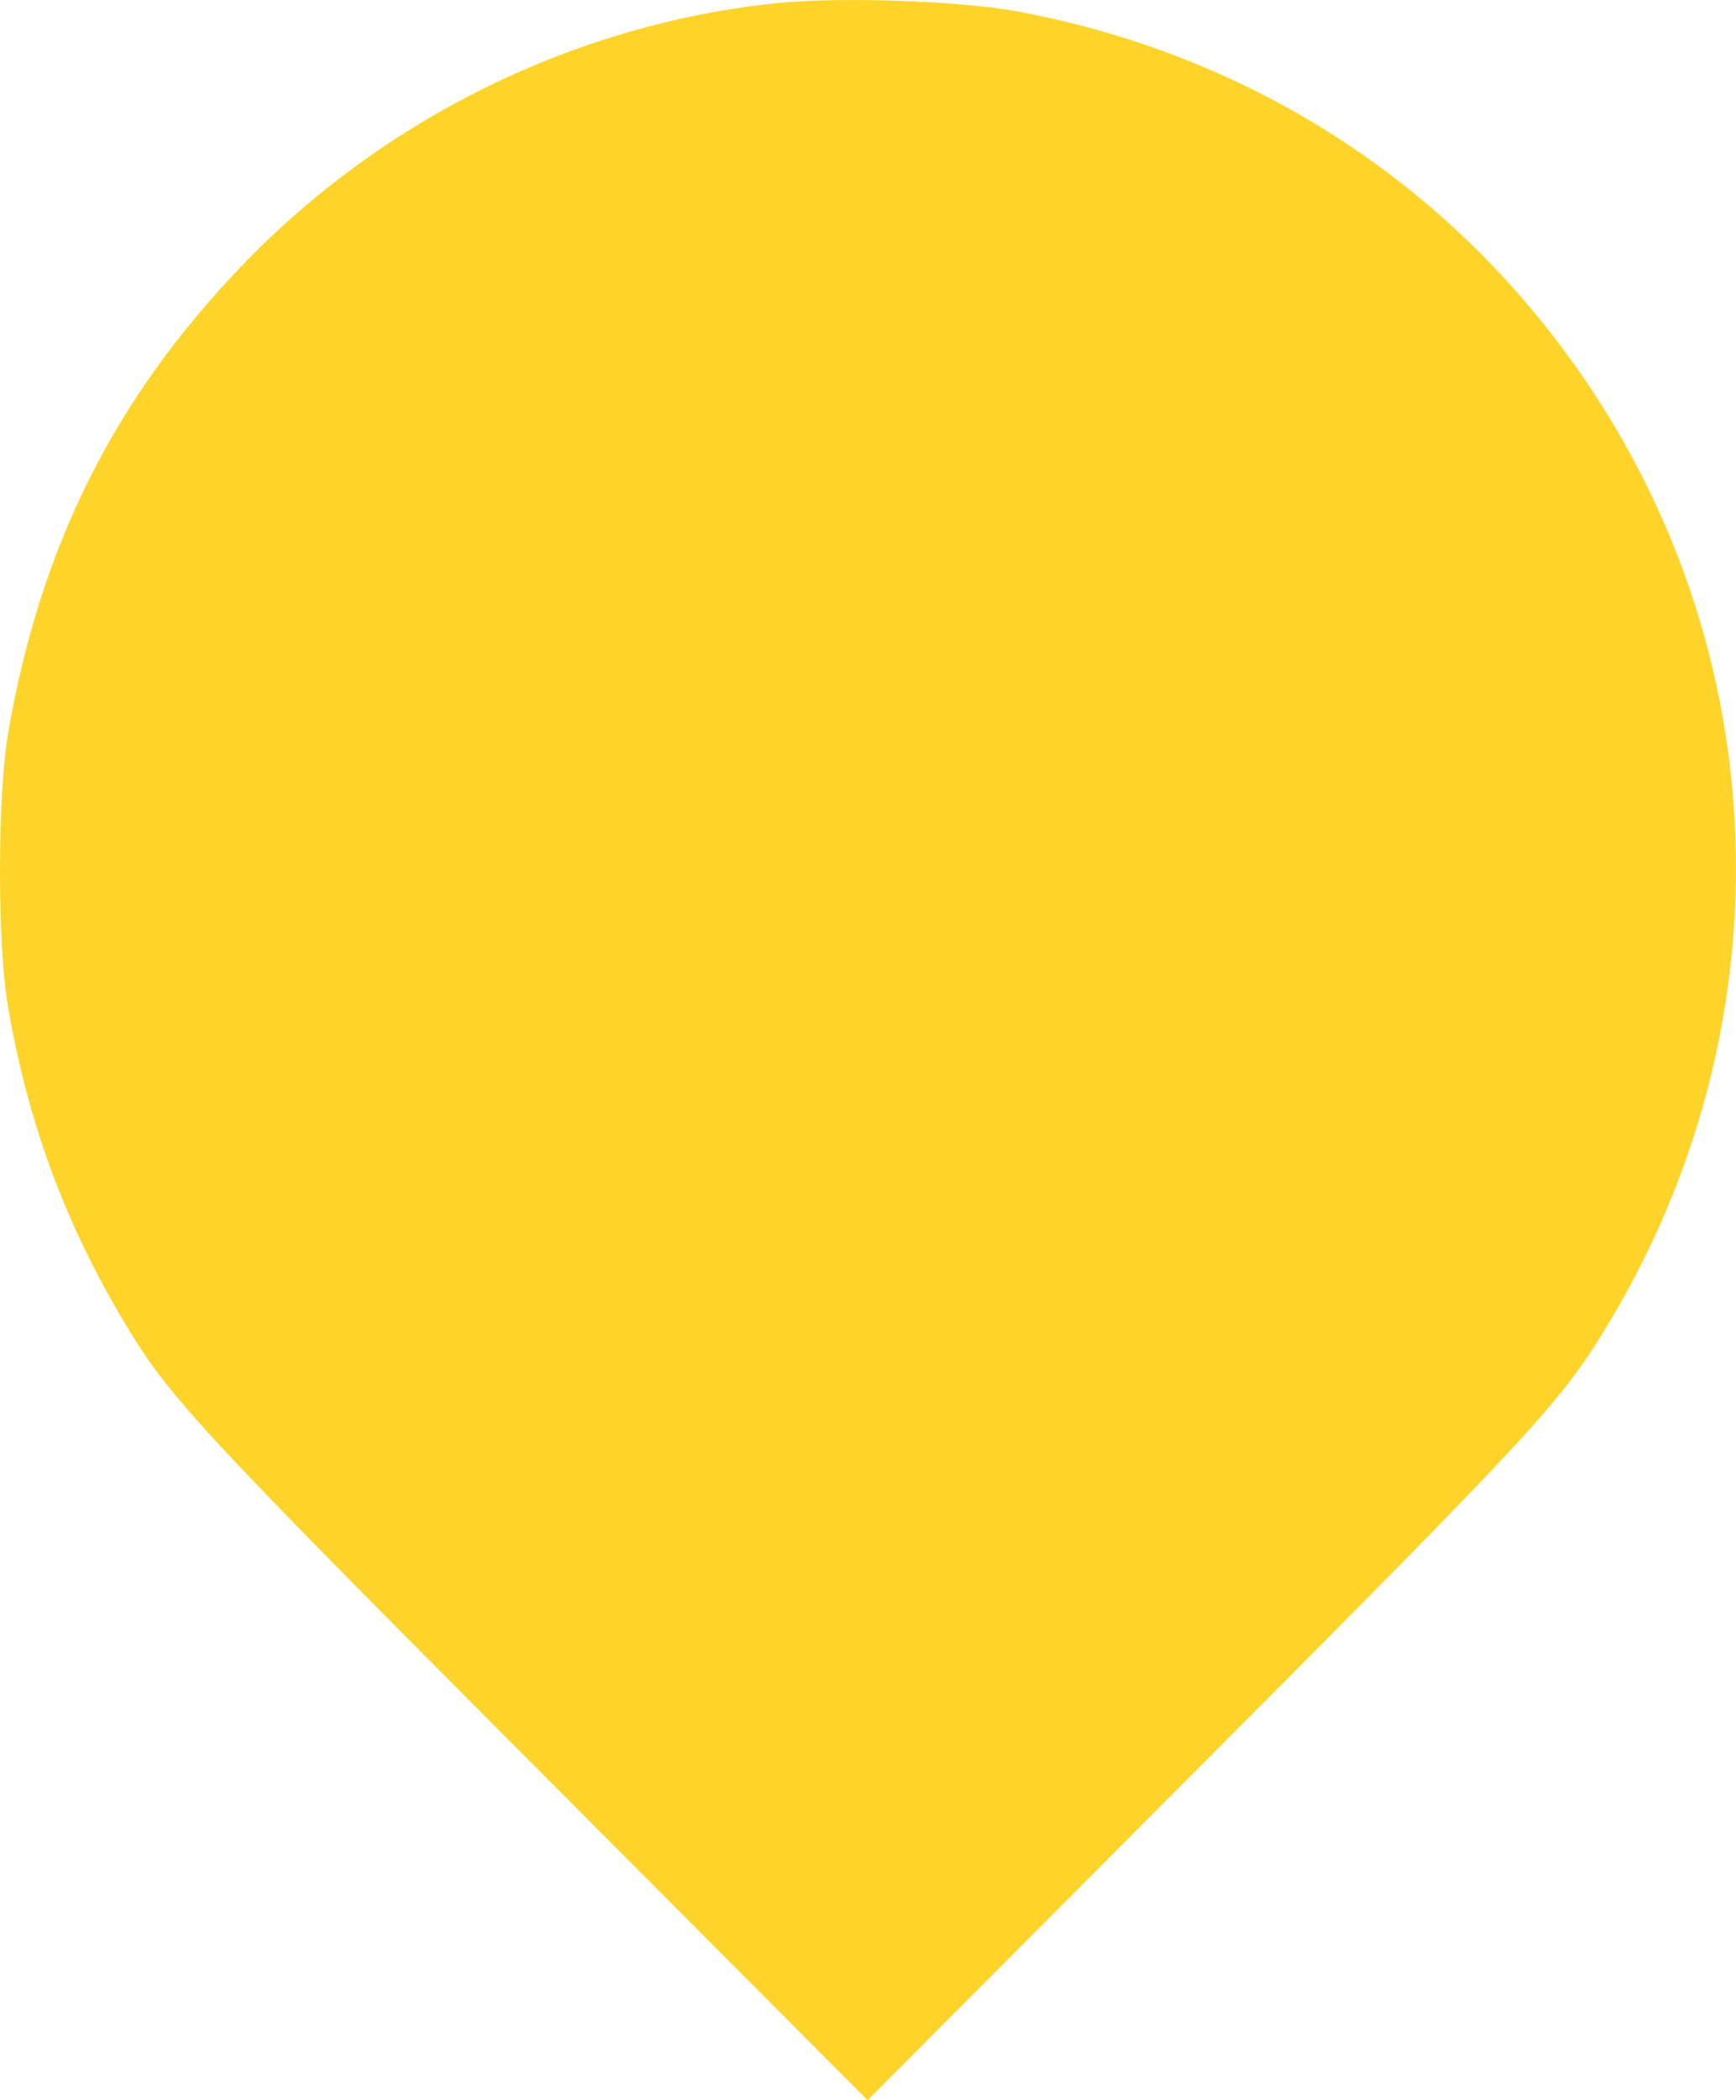 <?xml version="1.0" encoding="UTF-8" standalone="no"?>
<svg
   xmlns:dc="http://purl.org/dc/elements/1.1/"
   xmlns:cc="http://creativecommons.org/ns#"
   xmlns:rdf="http://www.w3.org/1999/02/22-rdf-syntax-ns#"
   xmlns:svg="http://www.w3.org/2000/svg"
   xmlns="http://www.w3.org/2000/svg"
   xmlns:sodipodi="http://sodipodi.sourceforge.net/DTD/sodipodi-0.dtd"
   xmlns:inkscape="http://www.inkscape.org/namespaces/inkscape"
   sodipodi:docname="loc_yellow.svg"
   inkscape:version="1.0 (4035a4f, 2020-05-01)"
   id="svg8"
   version="1.1"
   viewBox="0 0 78.298 94.688"
   height="94.688mm"
   width="78.298mm">
  <defs
     id="defs2" />
  <sodipodi:namedview
     inkscape:document-rotation="0"
     inkscape:window-maximized="0"
     inkscape:window-y="194"
     inkscape:window-x="295"
     inkscape:window-height="973"
     inkscape:window-width="1442"
     fit-margin-bottom="0"
     fit-margin-right="0"
     fit-margin-left="0"
     fit-margin-top="0"
     showgrid="false"
     inkscape:current-layer="layer1"
     inkscape:document-units="mm"
     inkscape:cy="304.65172"
     inkscape:cx="-247.75028"
     inkscape:zoom="0.35"
     inkscape:pageshadow="2"
     inkscape:pageopacity="0.0"
     borderopacity="1.0"
     bordercolor="#666666"
     pagecolor="#ffffff"
     id="base" />
  <g
     transform="translate(-67.818,-106.781)"
     id="layer1"
     inkscape:groupmode="layer"
     inkscape:label="Layer 1">
    <path
       inkscape:connector-curvature="0"
       id="path926"
       d="M 91.912,186.385 C 76.467,170.893 75.395,169.729 73.302,166.189 c -2.61,-4.414 -4.251,-8.916 -5.131,-14.07 -0.476,-2.793 -0.469,-9.486 0.014,-12.284 1.458,-8.452 4.794,-15.105 10.593,-21.126 6.358,-6.602 14.953,-10.822 23.989,-11.779 2.884,-0.305 8.359,-0.119 10.993,0.375 10.704,2.007 19.812,7.997 25.784,16.955 8.445,12.667 8.774,28.959 0.852,42.145 -2.14,3.561 -3.227,4.741 -18.509,20.075 l -14.938,14.989 z"
       style="opacity:1;fill:#ffd42a;fill-opacity:1;fill-rule:nonzero;stroke:none;stroke-width:1.26;stroke-linecap:round;stroke-linejoin:round;stroke-miterlimit:4;stroke-dasharray:none;stroke-dashoffset:0;stroke-opacity:1;paint-order:fill markers stroke" />
  </g>
</svg>

